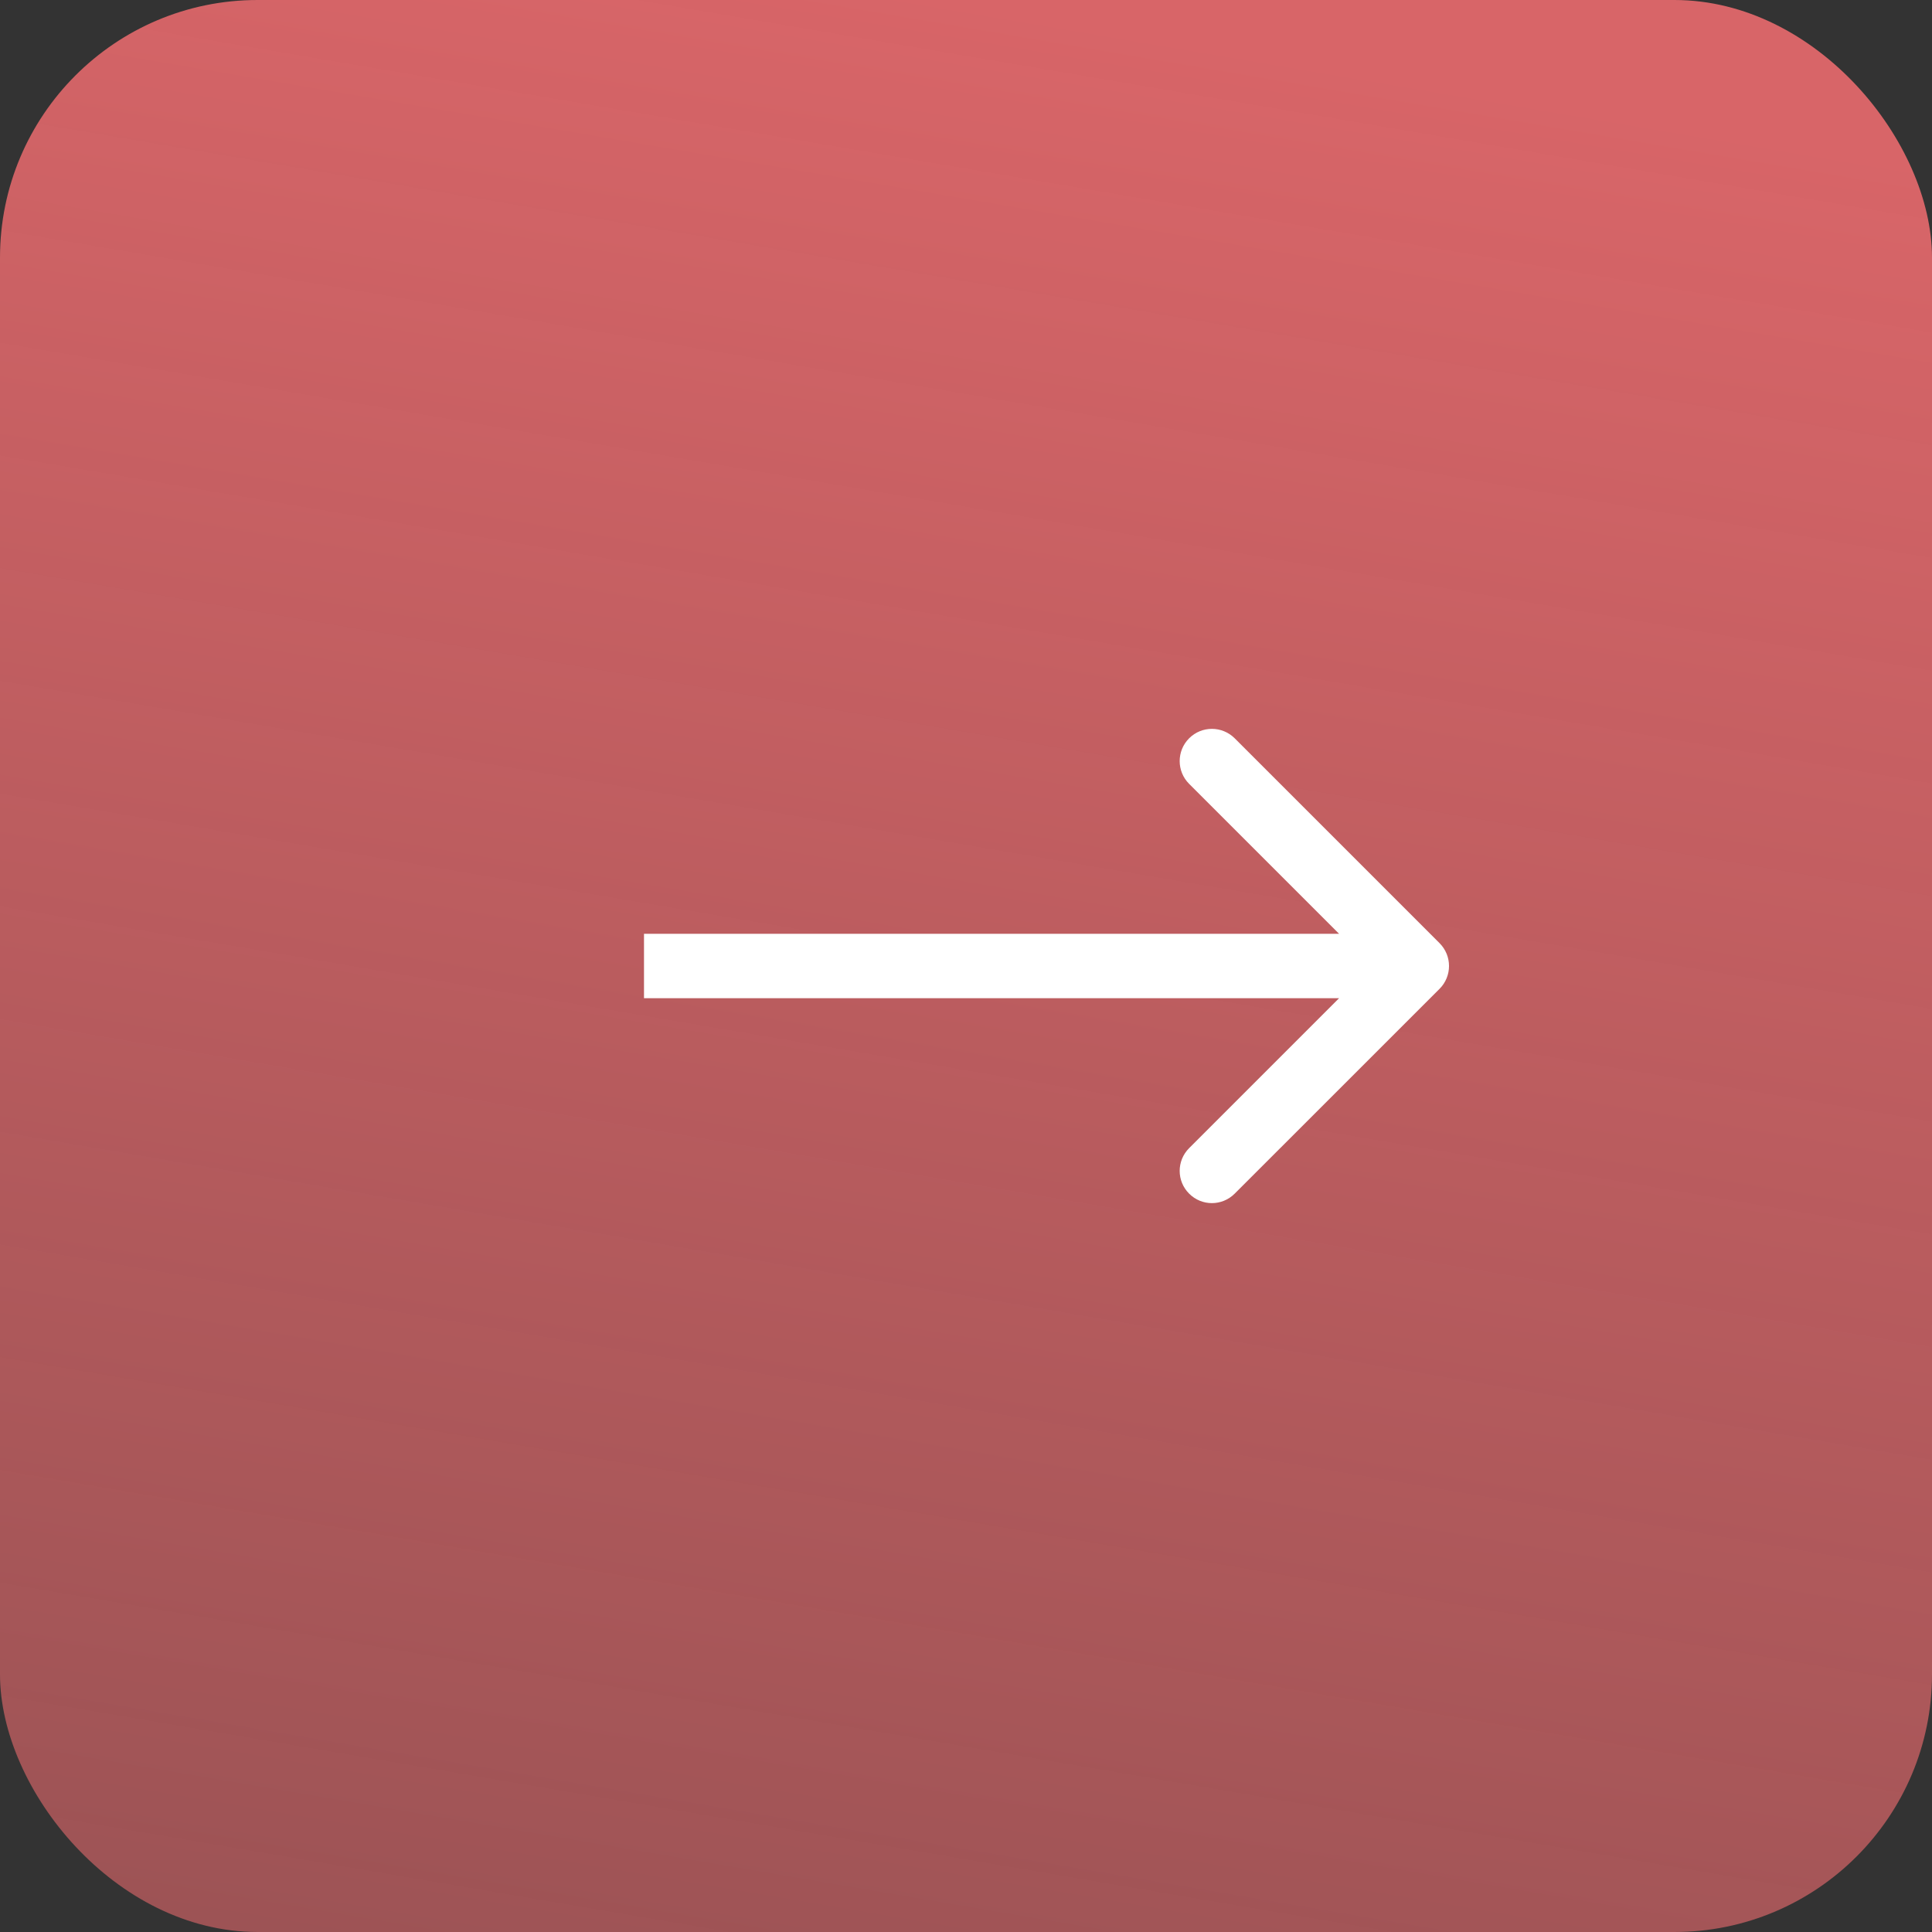<svg width="30" height="30" viewBox="0 0 30 30" fill="none" xmlns="http://www.w3.org/2000/svg">
<rect x="0" y="0" width="30" height="30" fill="#333333" stroke="none"/>
<rect width="30" height="30" rx="4" fill="url(#paint0_linear_21_829)"/>
<path d="M22.354 15.354C22.549 15.158 22.549 14.842 22.354 14.646L19.172 11.464C18.976 11.269 18.66 11.269 18.465 11.464C18.269 11.66 18.269 11.976 18.465 12.172L21.293 15L18.465 17.828C18.269 18.024 18.269 18.34 18.465 18.535C18.66 18.731 18.976 18.731 19.172 18.535L22.354 15.354ZM10 15.5H22V14.5H10V15.5Z" fill="white"/>
<defs>
<linearGradient id="paint0_linear_21_829" x1="15" y1="2.68221e-07" x2="6" y2="53" gradientUnits="userSpaceOnUse">
<stop stop-color="#D86568"/>
<stop offset="0.625" stop-color="#D86568" stop-opacity="0.618"/>
<stop offset="1" stop-color="#D86568" stop-opacity="0.5"/>
</linearGradient>
</defs>
</svg>
